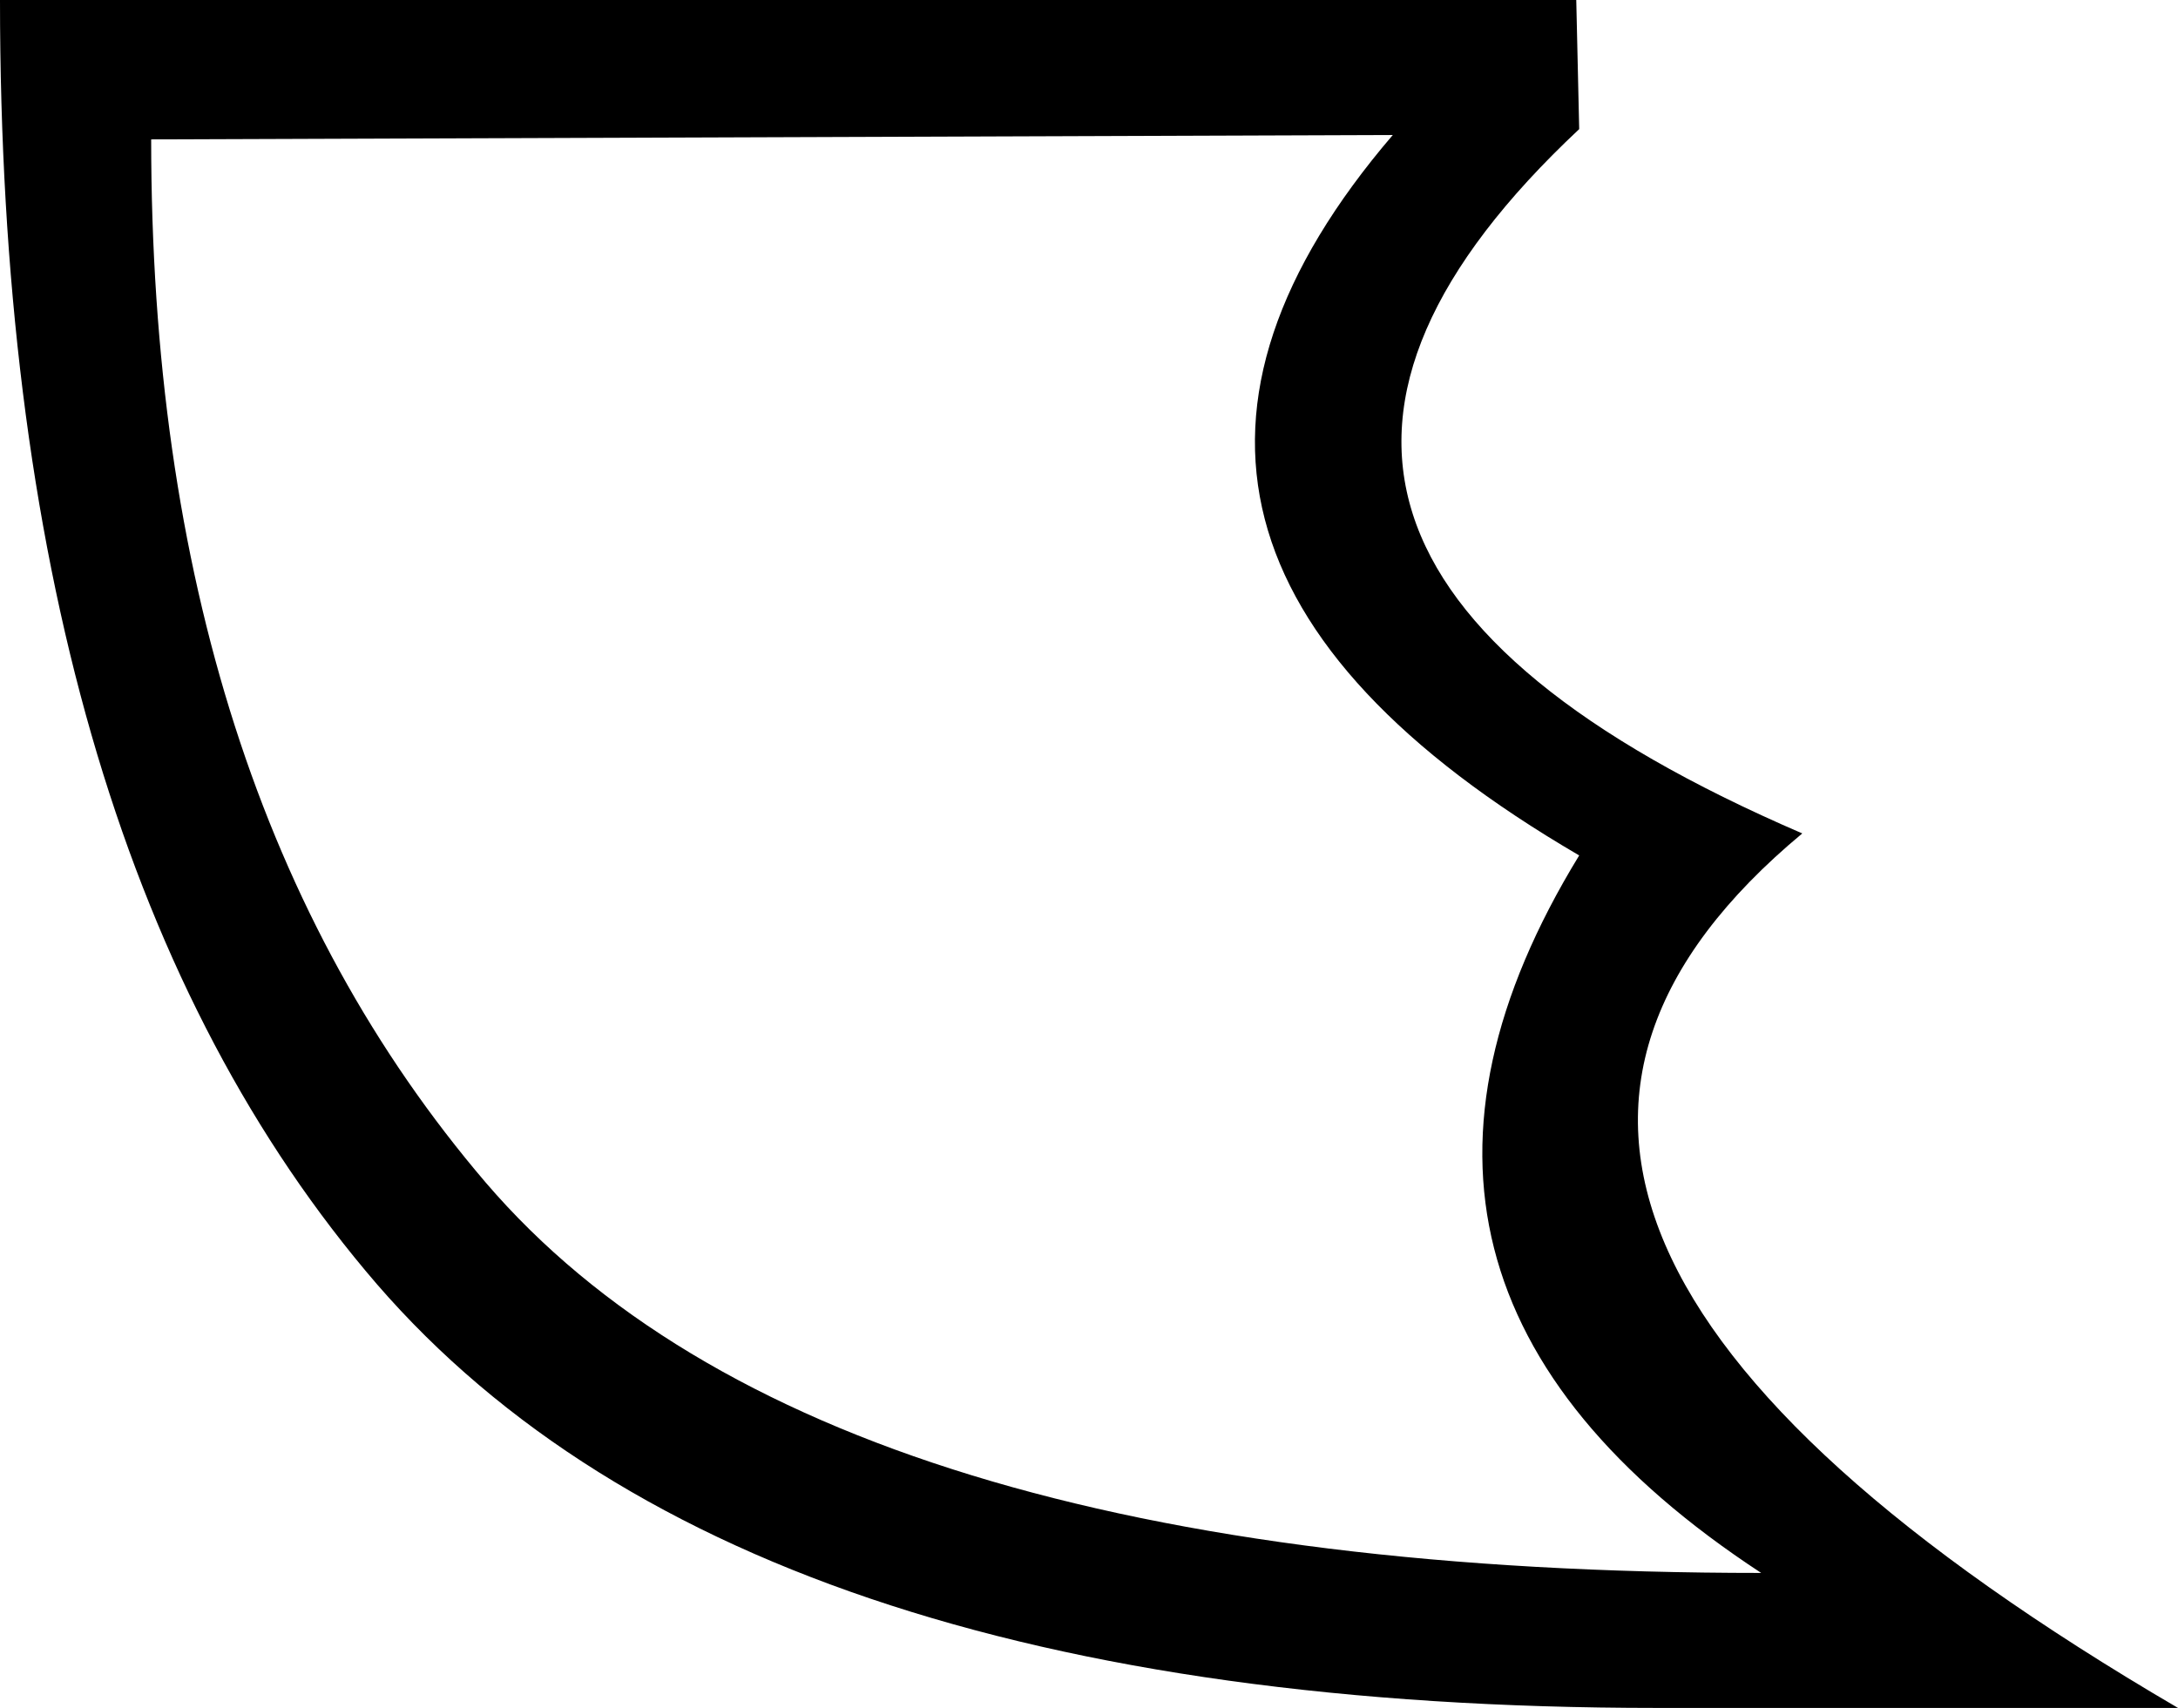 <?xml version='1.0' encoding ='UTF-8' standalone='no'?>
<svg width='14.84' height='11.64' xmlns='http://www.w3.org/2000/svg' xmlns:xlink='http://www.w3.org/1999/xlink'  version='1.1' >
<path style='fill:black; stroke:none' d=' M 9.49 0.92  Q 7.11 3.7 10.76 5.83  Q 8.98 8.74 12 10.72  Q 5.59 10.72 3.31 8.06  Q 1.03 5.39 1.03 0.95  L 9.49 0.92  Z  M 0 0  Q 0 5.68 2.49 8.66  Q 4.97 11.64 11.29 11.64  L 14.84 11.64  Q 9.13 8.3 12.28 5.68  Q 7.73 3.72 10.76 0.88  L 10.74 0  Z '/></svg>
